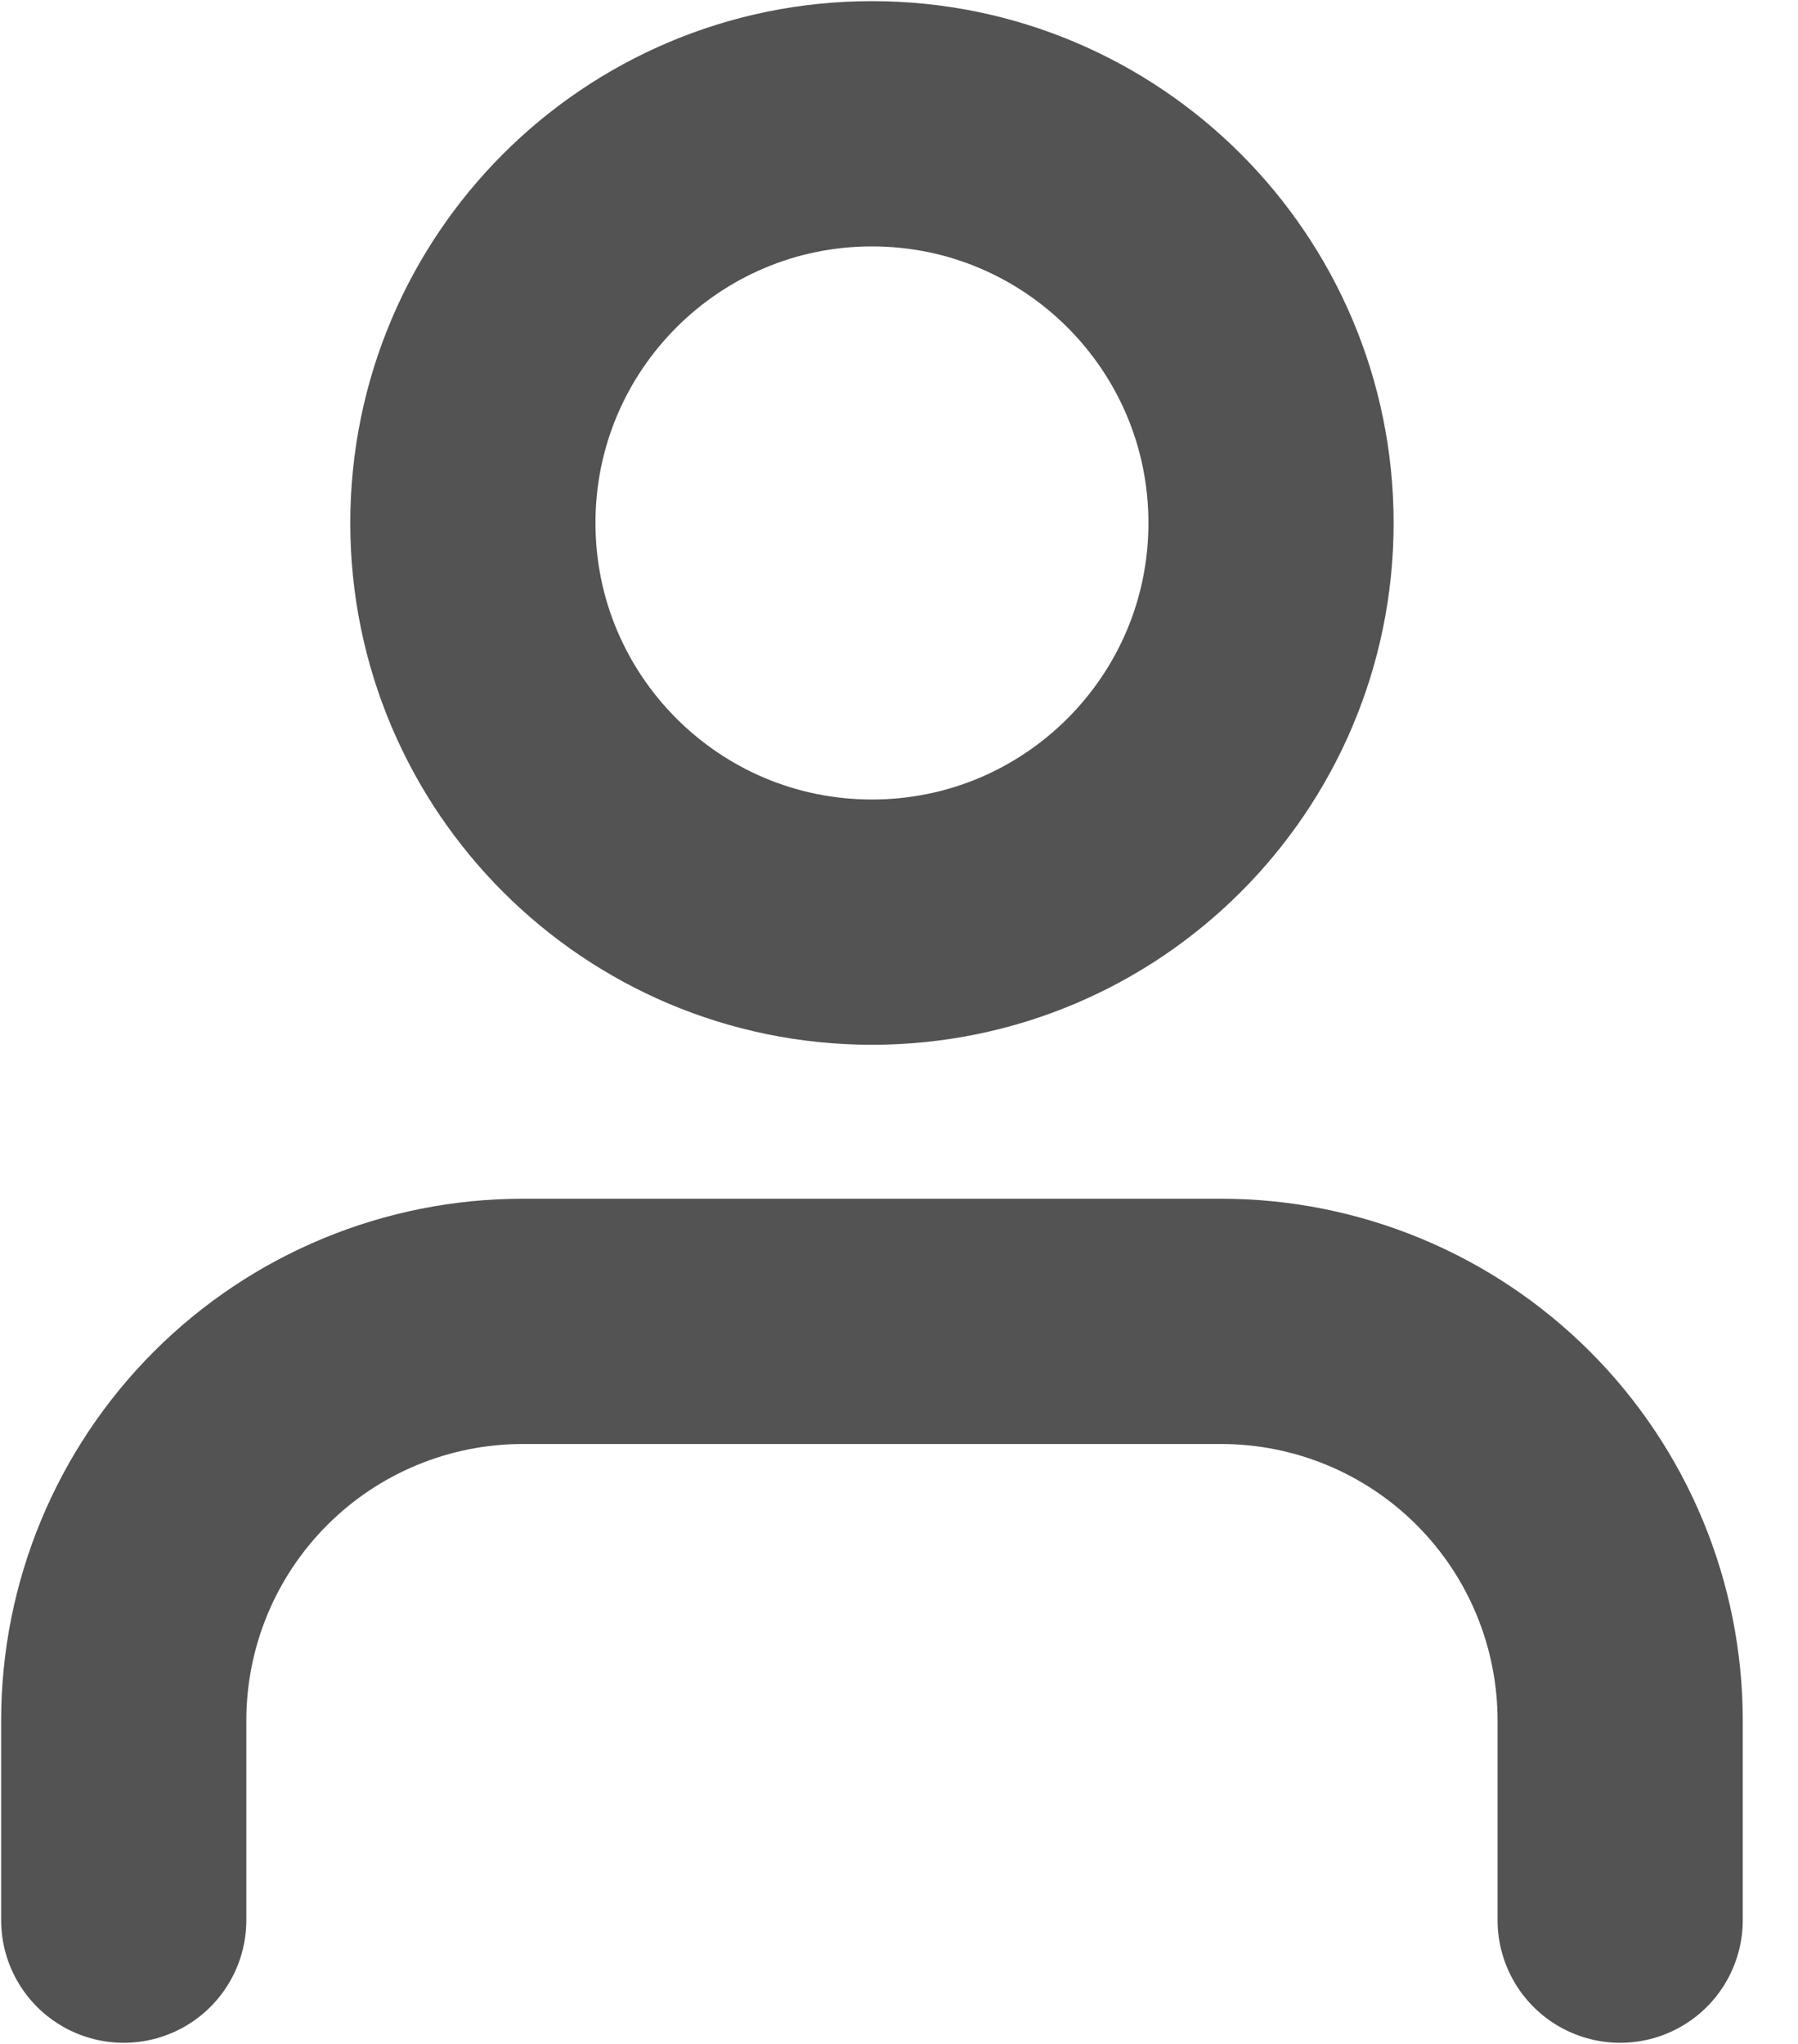 <svg width="22" height="25" viewBox="0 0 22 25" fill="none" xmlns="http://www.w3.org/2000/svg">
<path d="M19.824 23.486V21.045C19.824 19.75 19.31 18.508 18.394 17.592C17.478 16.676 16.236 16.162 14.941 16.162H6.397C5.102 16.162 3.86 16.676 2.944 17.592C2.028 18.508 1.514 19.75 1.514 21.045V23.486" stroke="#535353" stroke-width="3" stroke-linecap="round" stroke-linejoin="round"/>
<path d="M10.669 11.279C13.366 11.279 15.552 9.093 15.552 6.397C15.552 3.7 13.366 1.514 10.669 1.514C7.972 1.514 5.786 3.7 5.786 6.397C5.786 9.093 7.972 11.279 10.669 11.279Z" stroke="#535353" stroke-width="3" stroke-linecap="round" stroke-linejoin="round"/>
</svg>
